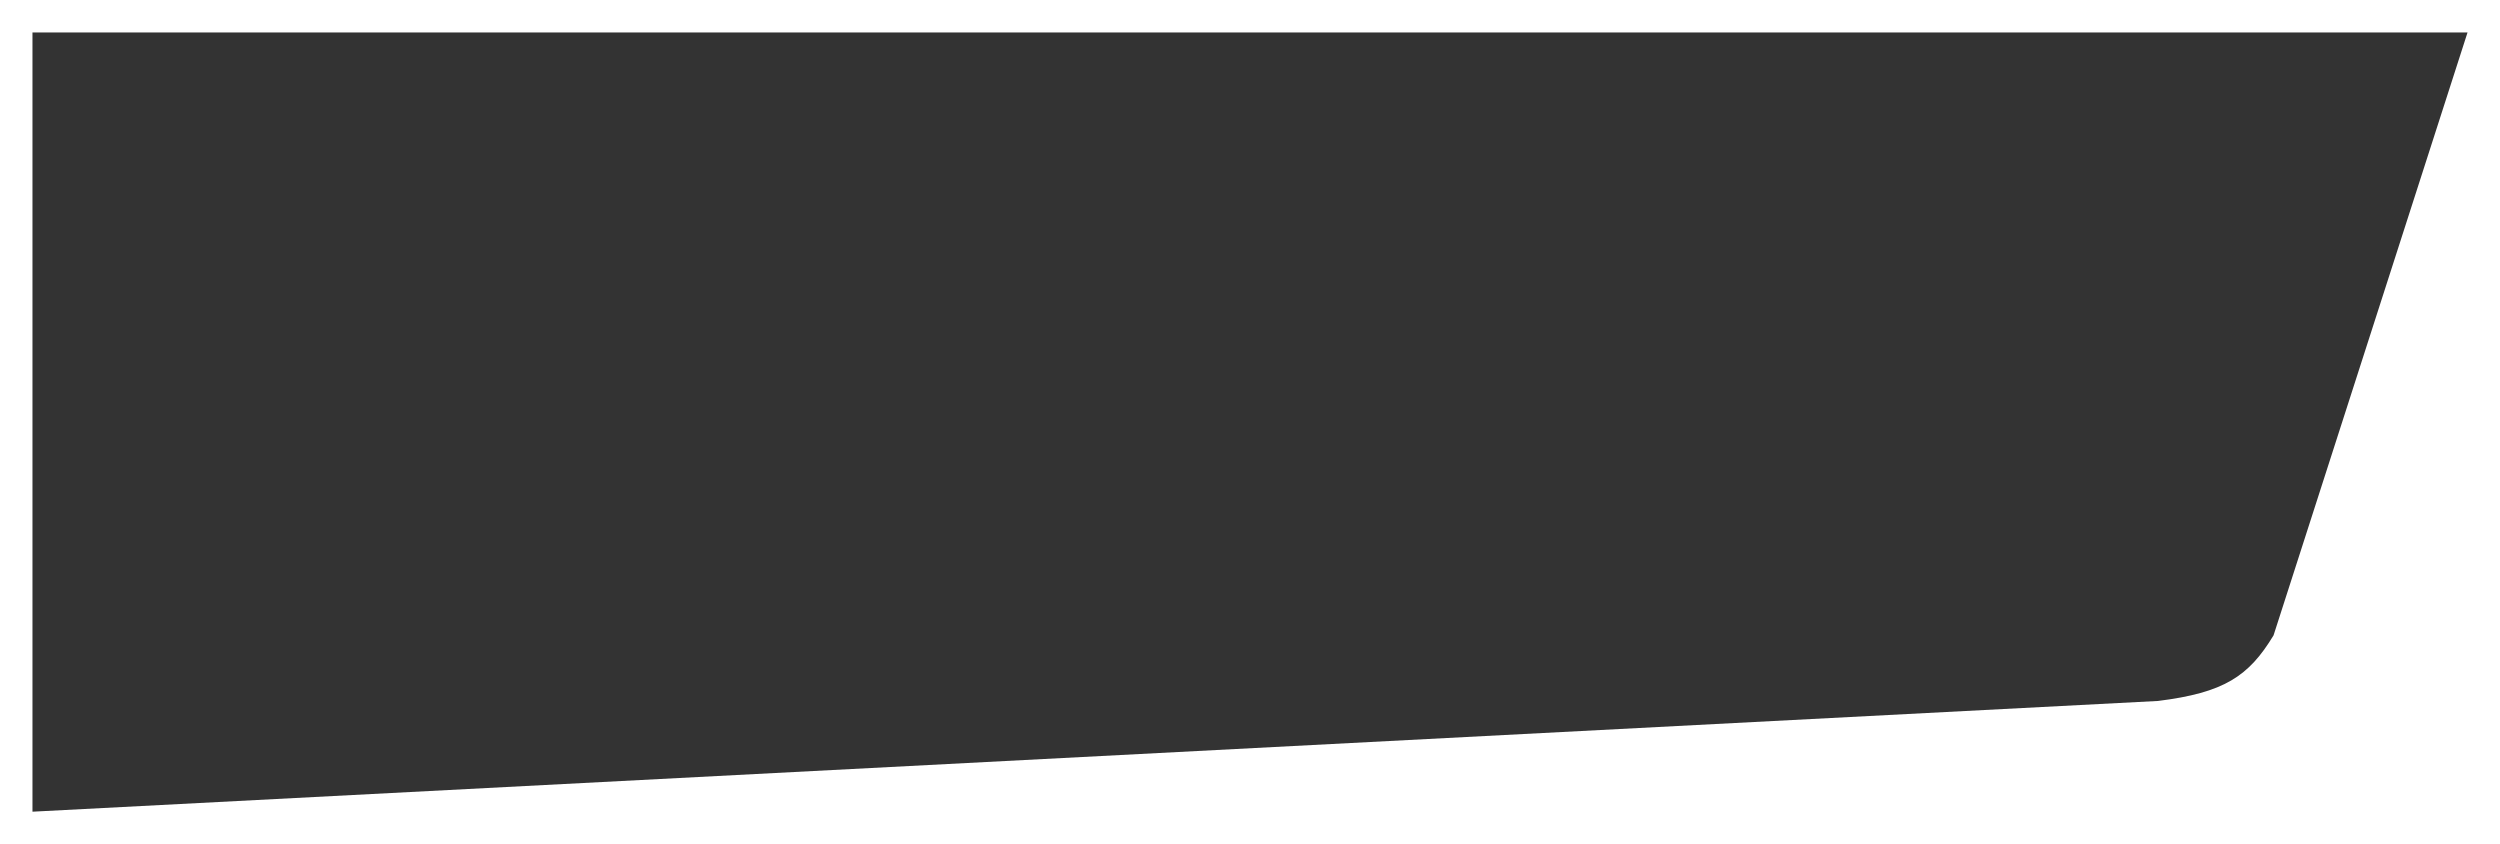 <svg width="308" height="104" viewBox="0 0 308 104" fill="none" xmlns="http://www.w3.org/2000/svg">
<g filter="url(#filter0_d_777_38988)">
<path d="M4 96V0H304L280.102 74.274C277.051 79.326 274 81.347 265.864 82.358L4 96Z" fill="#333333"/>
</g>
<defs>
<filter id="filter0_d_777_38988" x="0" y="0" width="308" height="104" filterUnits="userSpaceOnUse" color-interpolation-filters="sRGB">
<feFlood flood-opacity="0" result="BackgroundImageFix"/>
<feColorMatrix in="SourceAlpha" type="matrix" values="0 0 0 0 0 0 0 0 0 0 0 0 0 0 0 0 0 0 127 0" result="hardAlpha"/>
<feOffset dy="4"/>
<feGaussianBlur stdDeviation="2"/>
<feComposite in2="hardAlpha" operator="out"/>
<feColorMatrix type="matrix" values="0 0 0 0 0 0 0 0 0 0 0 0 0 0 0 0 0 0 0.25 0"/>
<feBlend mode="normal" in2="BackgroundImageFix" result="effect1_dropShadow_777_38988"/>
<feBlend mode="normal" in="SourceGraphic" in2="effect1_dropShadow_777_38988" result="shape"/>
</filter>
</defs>
</svg>
